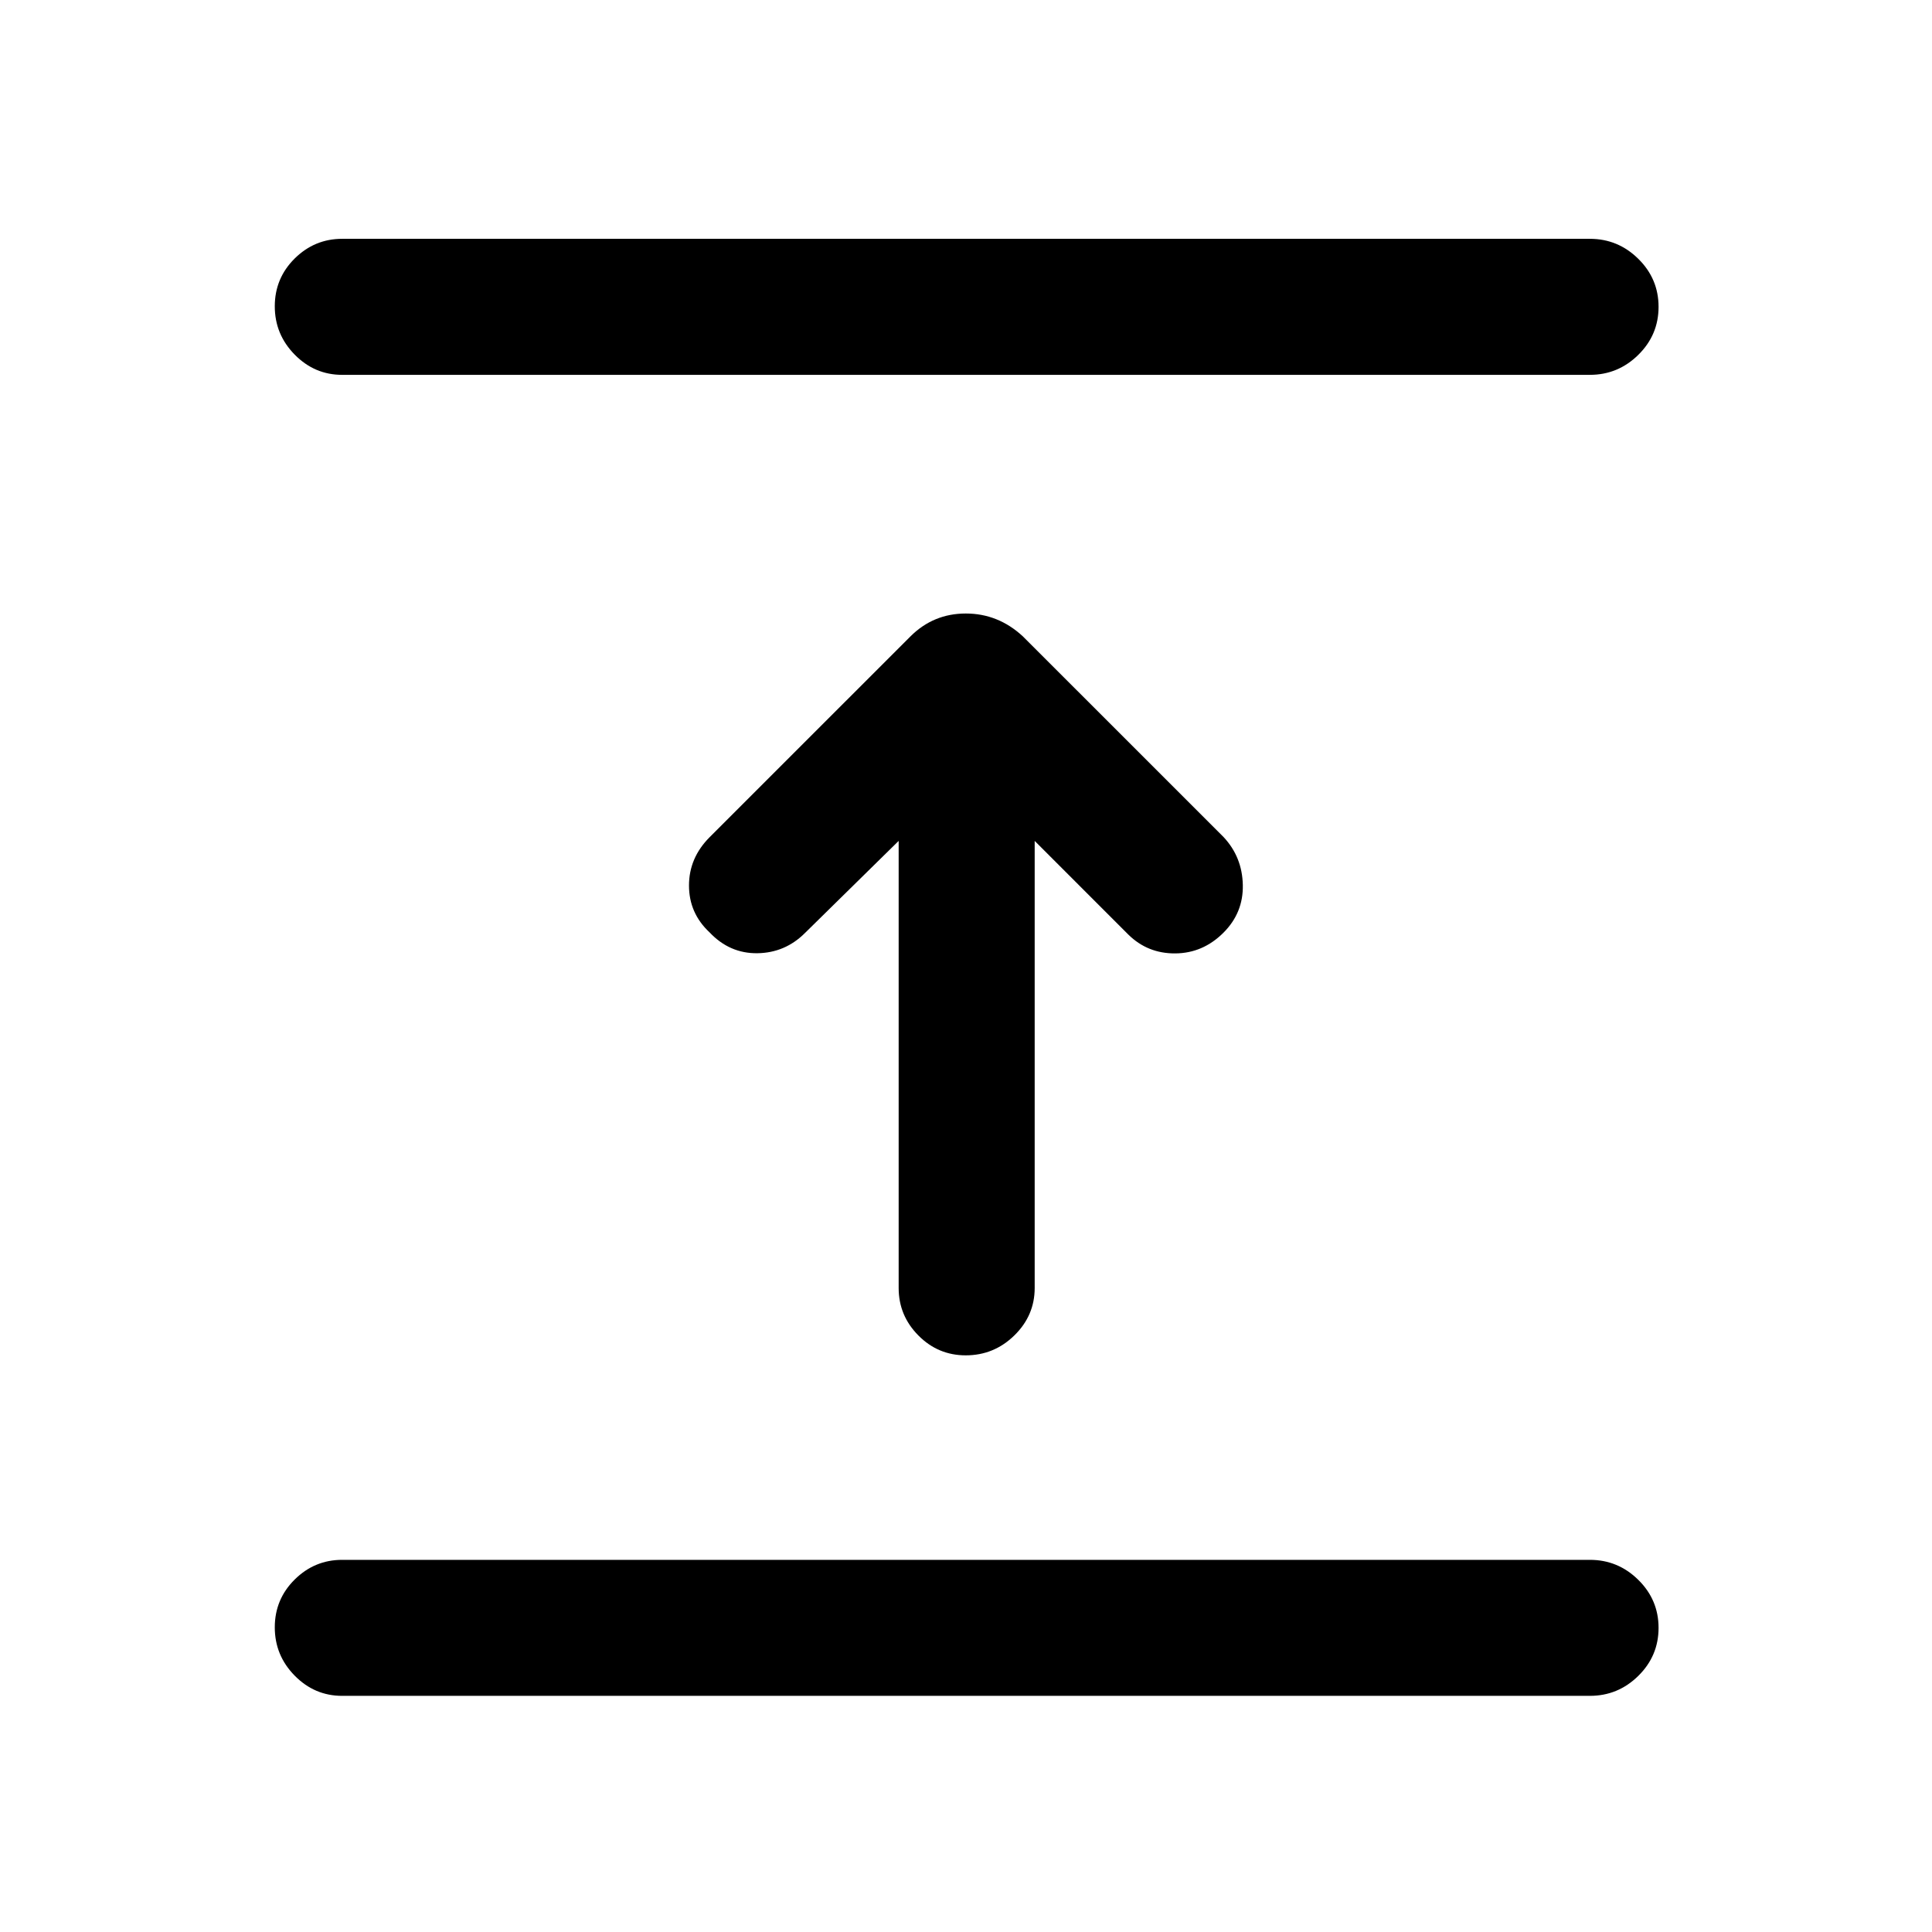 <svg xmlns="http://www.w3.org/2000/svg" height="40" viewBox="0 -960 960 960" width="40"><path d="M790-117.34H170q-13.7 0-23.58-10.05-9.88-10.05-9.88-24 0-13.94 9.88-23.74 9.88-9.79 23.58-9.79h620q13.98 0 24.05 9.93 10.08 9.93 10.08 23.87 0 13.95-10.08 23.87-10.07 9.91-24.05 9.91ZM446.54-542.16l-46.51 45.72q-9.9 9.9-23.68 10.09-13.79.2-23.79-10.38-10.2-9.53-10.2-23.27t10.28-24.03l99.77-99.76q11.41-11.36 27.49-11.36 16.09 0 28.36 11.36l99.77 99.76q9.23 9.9 9.52 23.74.3 13.83-9.61 23.73-10.2 10.2-23.94 10.3-13.74.11-23.36-9.38l-46.51-46.52V-320q0 13.7-10.12 23.58-10.11 9.88-24.14 9.88-13.76 0-23.54-9.88-9.79-9.88-9.79-23.58v-222.16ZM790-773.74H170q-13.7 0-23.58-10.06-9.88-10.05-9.88-24 0-13.94 9.88-23.74 9.88-9.79 23.58-9.79h620q13.98 0 24.05 9.93 10.08 9.93 10.08 23.87 0 13.95-10.08 23.87-10.07 9.92-24.05 9.92Z"/></svg>